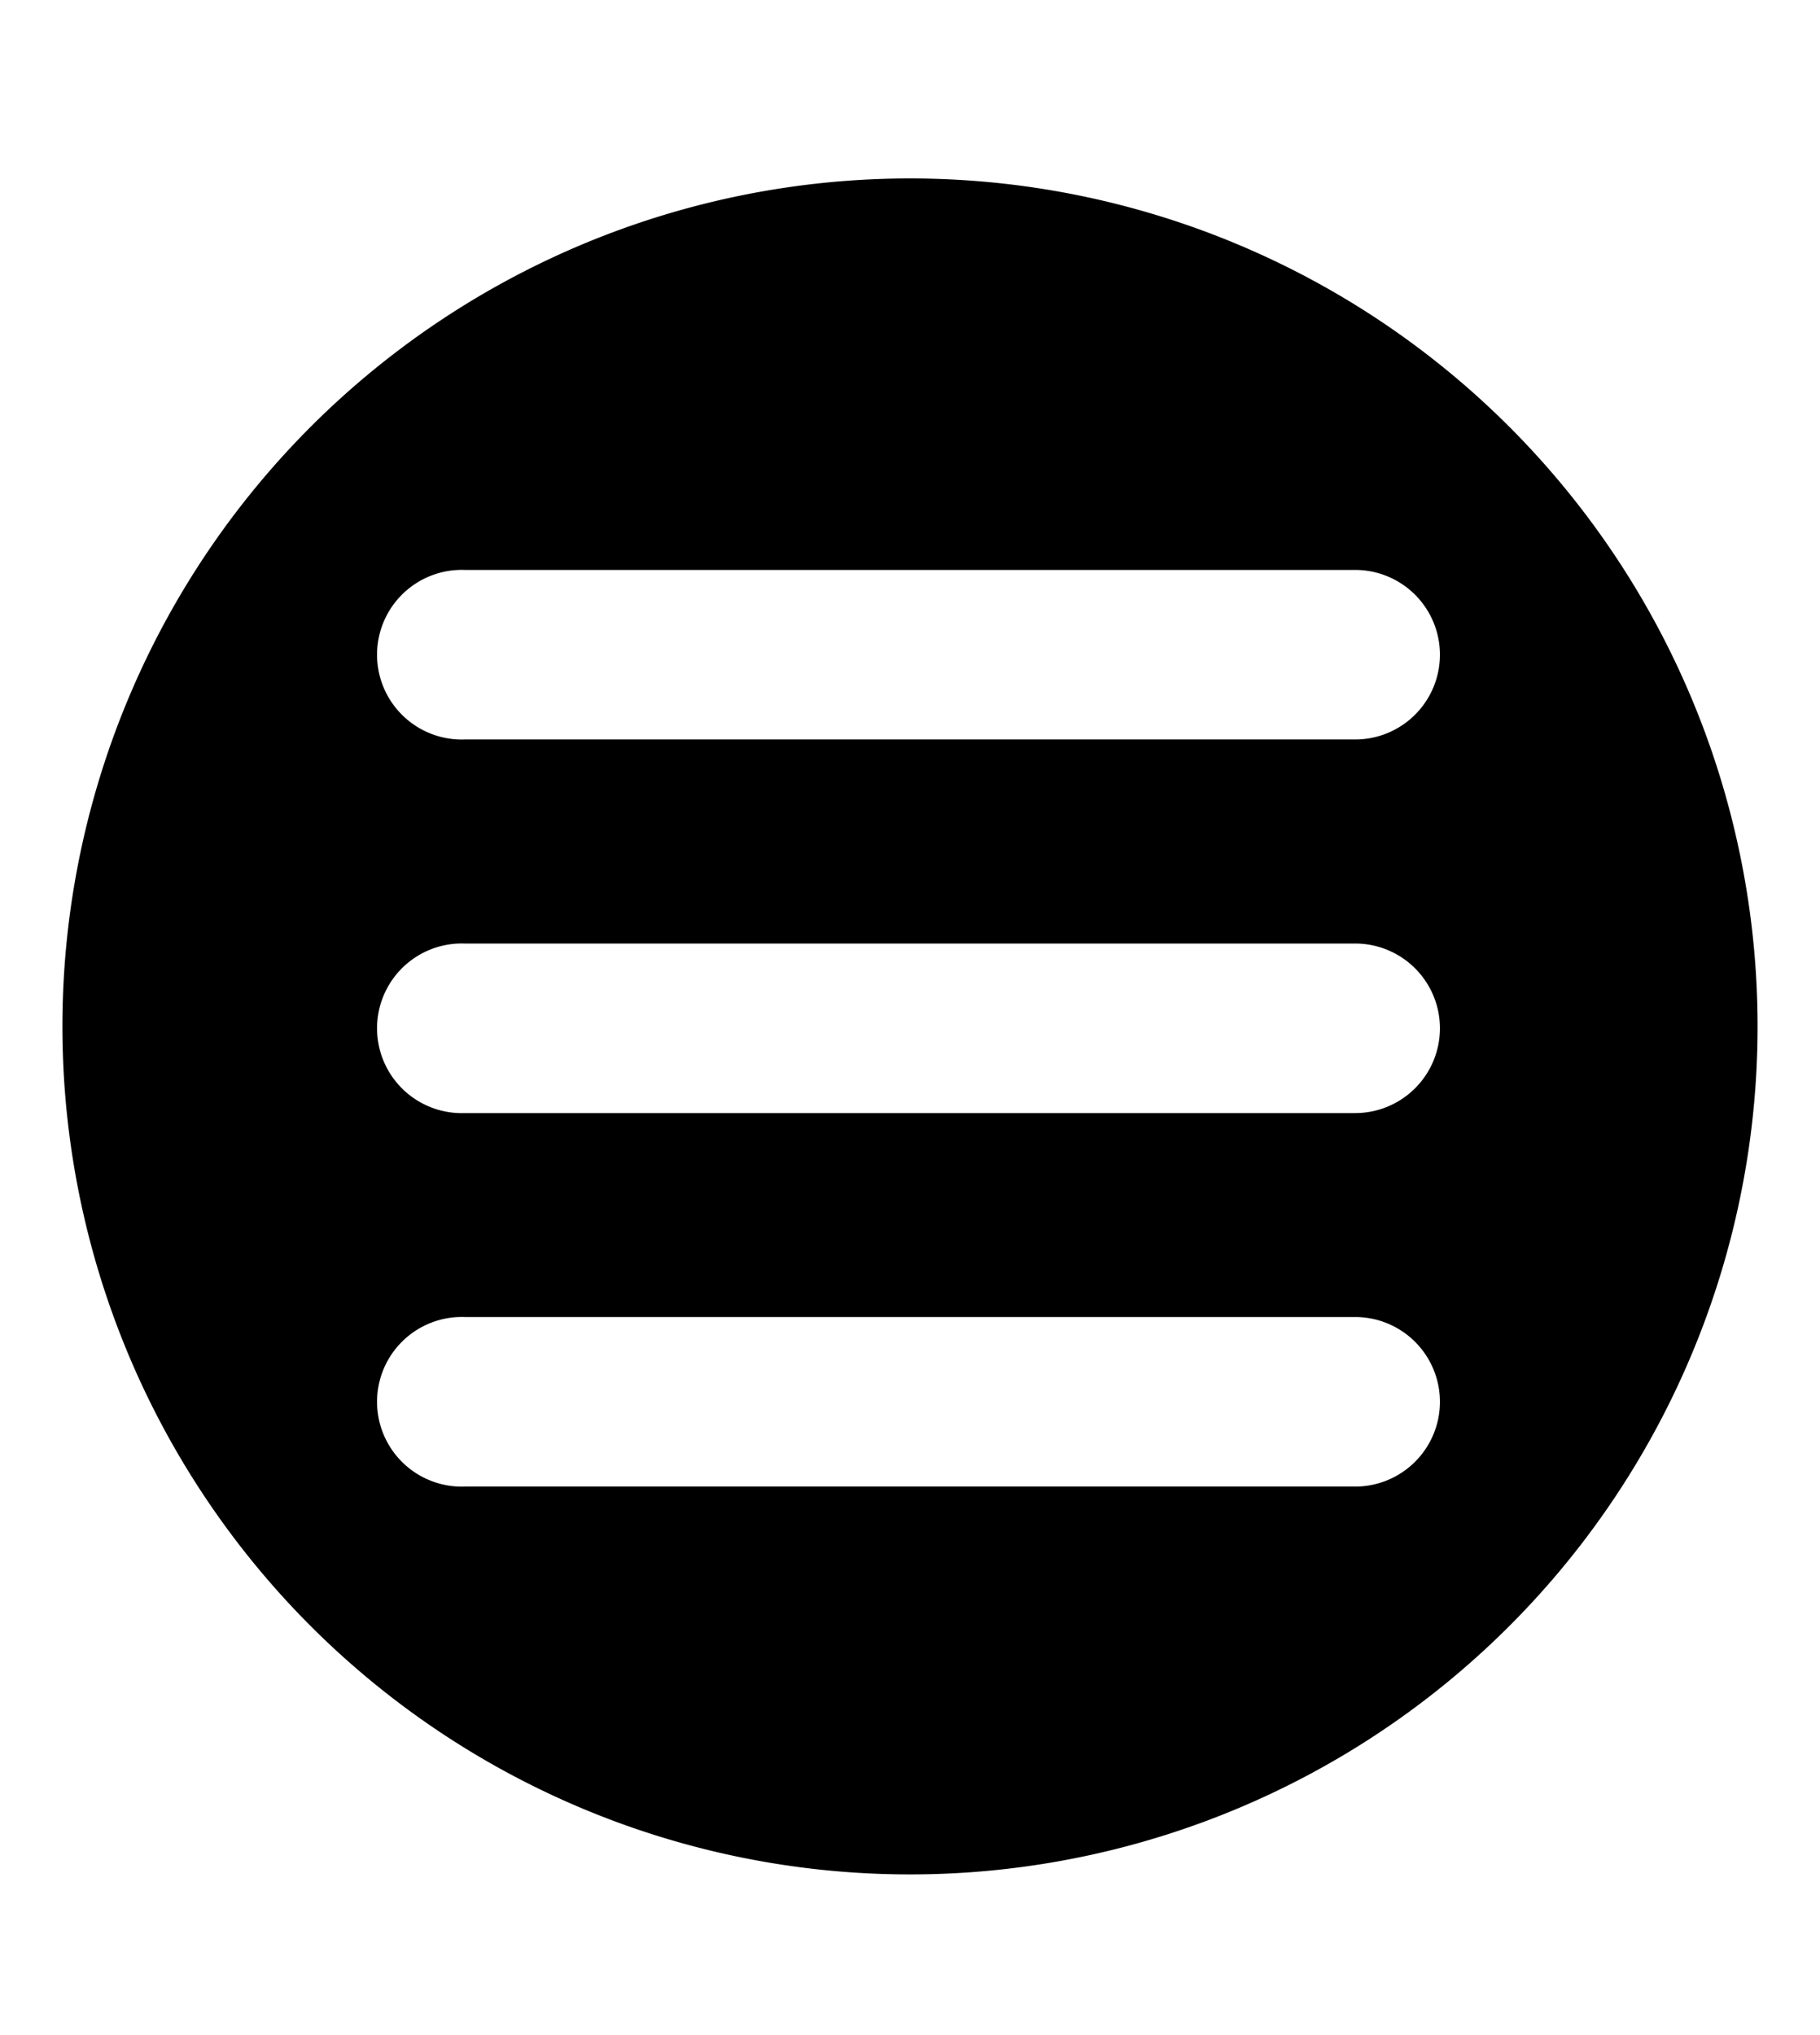 <svg viewBox="0 0 17 19" xmlns="http://www.w3.org/2000/svg"><path d="m16.417 9.583a7.917 7.917 0 1 1 -7.917-7.917 7.917 7.917 0 0 1 7.917 7.917m-2.967-3.47a.792.792 0 0 0 -.792-.792h-8.316a.792.792 0 1 0 0 1.583h8.316a.792.792 0 0 0 .792-.791m0 3.487a.792.792 0 0 0 -.792-.791h-8.316a.792.792 0 1 0 0 1.583h8.316a.792.792 0 0 0 .792-.792m0 3.487a.792.792 0 0 0 -.792-.791h-8.316a.792.792 0 1 0 0 1.583h8.316a.792.792 0 0 0 .792-.792"/></svg>
